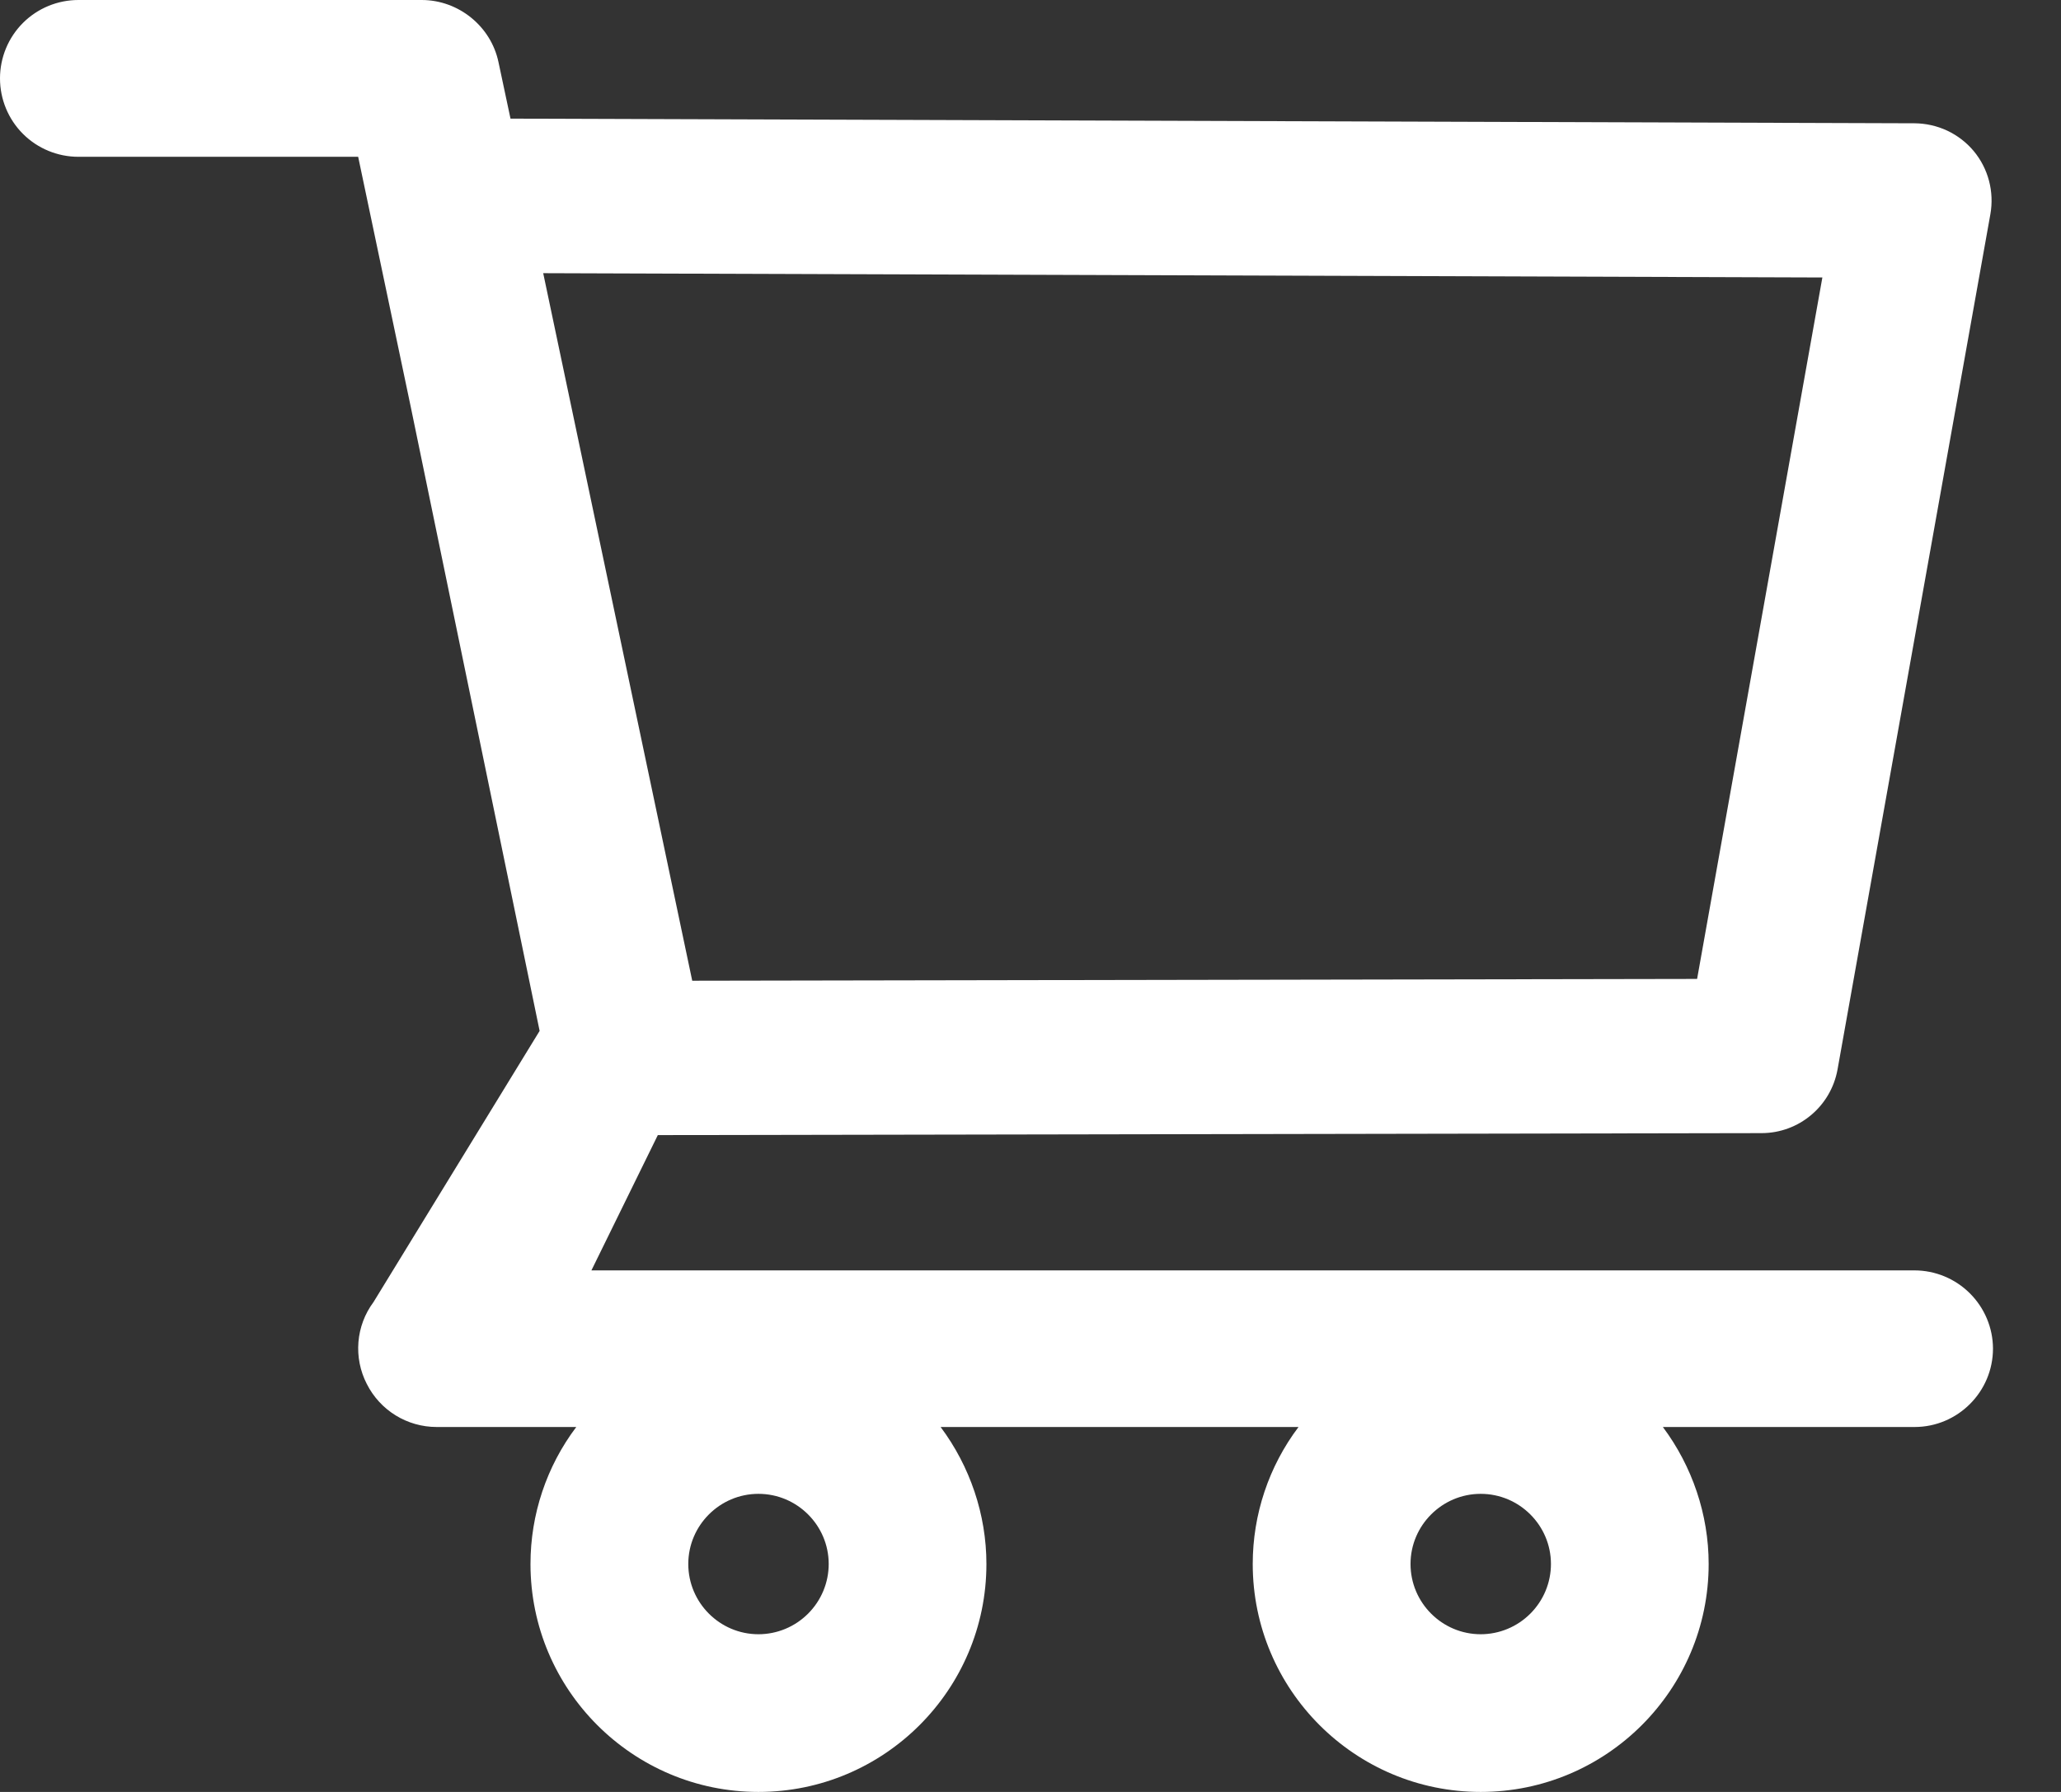 <svg width="23" height="20" viewBox="0 0 23 20" fill="none" xmlns="http://www.w3.org/2000/svg" color="red">
<rect x="0" y="0" width="23" height="20" fill="#333333" stroke="none"/>
<path d="M21.364 14.179H6.6L7.341 12.669L19.658 12.647C20.074 12.647 20.431 12.349 20.506 11.938L22.212 2.39C22.256 2.14 22.189 1.882 22.026 1.686C21.945 1.589 21.844 1.512 21.73 1.458C21.616 1.405 21.492 1.377 21.366 1.376L5.697 1.324L5.563 0.694C5.479 0.293 5.117 0 4.706 0H0.875C0.643 0 0.42 0.092 0.256 0.256C0.092 0.42 0 0.643 0 0.875C0 1.107 0.092 1.33 0.256 1.494C0.42 1.658 0.643 1.75 0.875 1.75H3.997L4.582 4.532L6.022 11.506L4.168 14.533C4.071 14.663 4.013 14.818 4 14.979C3.987 15.14 4.019 15.302 4.093 15.446C4.242 15.741 4.542 15.927 4.874 15.927H6.431C6.099 16.367 5.92 16.904 5.92 17.456C5.92 18.86 7.061 20 8.464 20C9.867 20 11.008 18.86 11.008 17.456C11.008 16.903 10.824 16.365 10.497 15.927H14.491C14.159 16.367 13.98 16.904 13.98 17.456C13.98 18.86 15.121 20 16.524 20C17.927 20 19.068 18.86 19.068 17.456C19.068 16.903 18.884 16.365 18.557 15.927H21.366C21.847 15.927 22.241 15.535 22.241 15.051C22.24 14.82 22.147 14.598 21.982 14.434C21.818 14.271 21.596 14.179 21.364 14.179ZM6.062 3.049L20.337 3.097L18.939 10.926L7.725 10.946L6.062 3.049ZM8.464 18.24C8.033 18.24 7.681 17.888 7.681 17.456C7.681 17.025 8.033 16.673 8.464 16.673C8.896 16.673 9.248 17.025 9.248 17.456C9.248 17.664 9.165 17.863 9.018 18.01C8.871 18.157 8.672 18.24 8.464 18.24ZM16.524 18.24C16.093 18.24 15.741 17.888 15.741 17.456C15.741 17.025 16.093 16.673 16.524 16.673C16.956 16.673 17.308 17.025 17.308 17.456C17.308 17.664 17.225 17.863 17.078 18.01C16.931 18.157 16.732 18.24 16.524 18.24Z" fill="white"/>
</svg>
